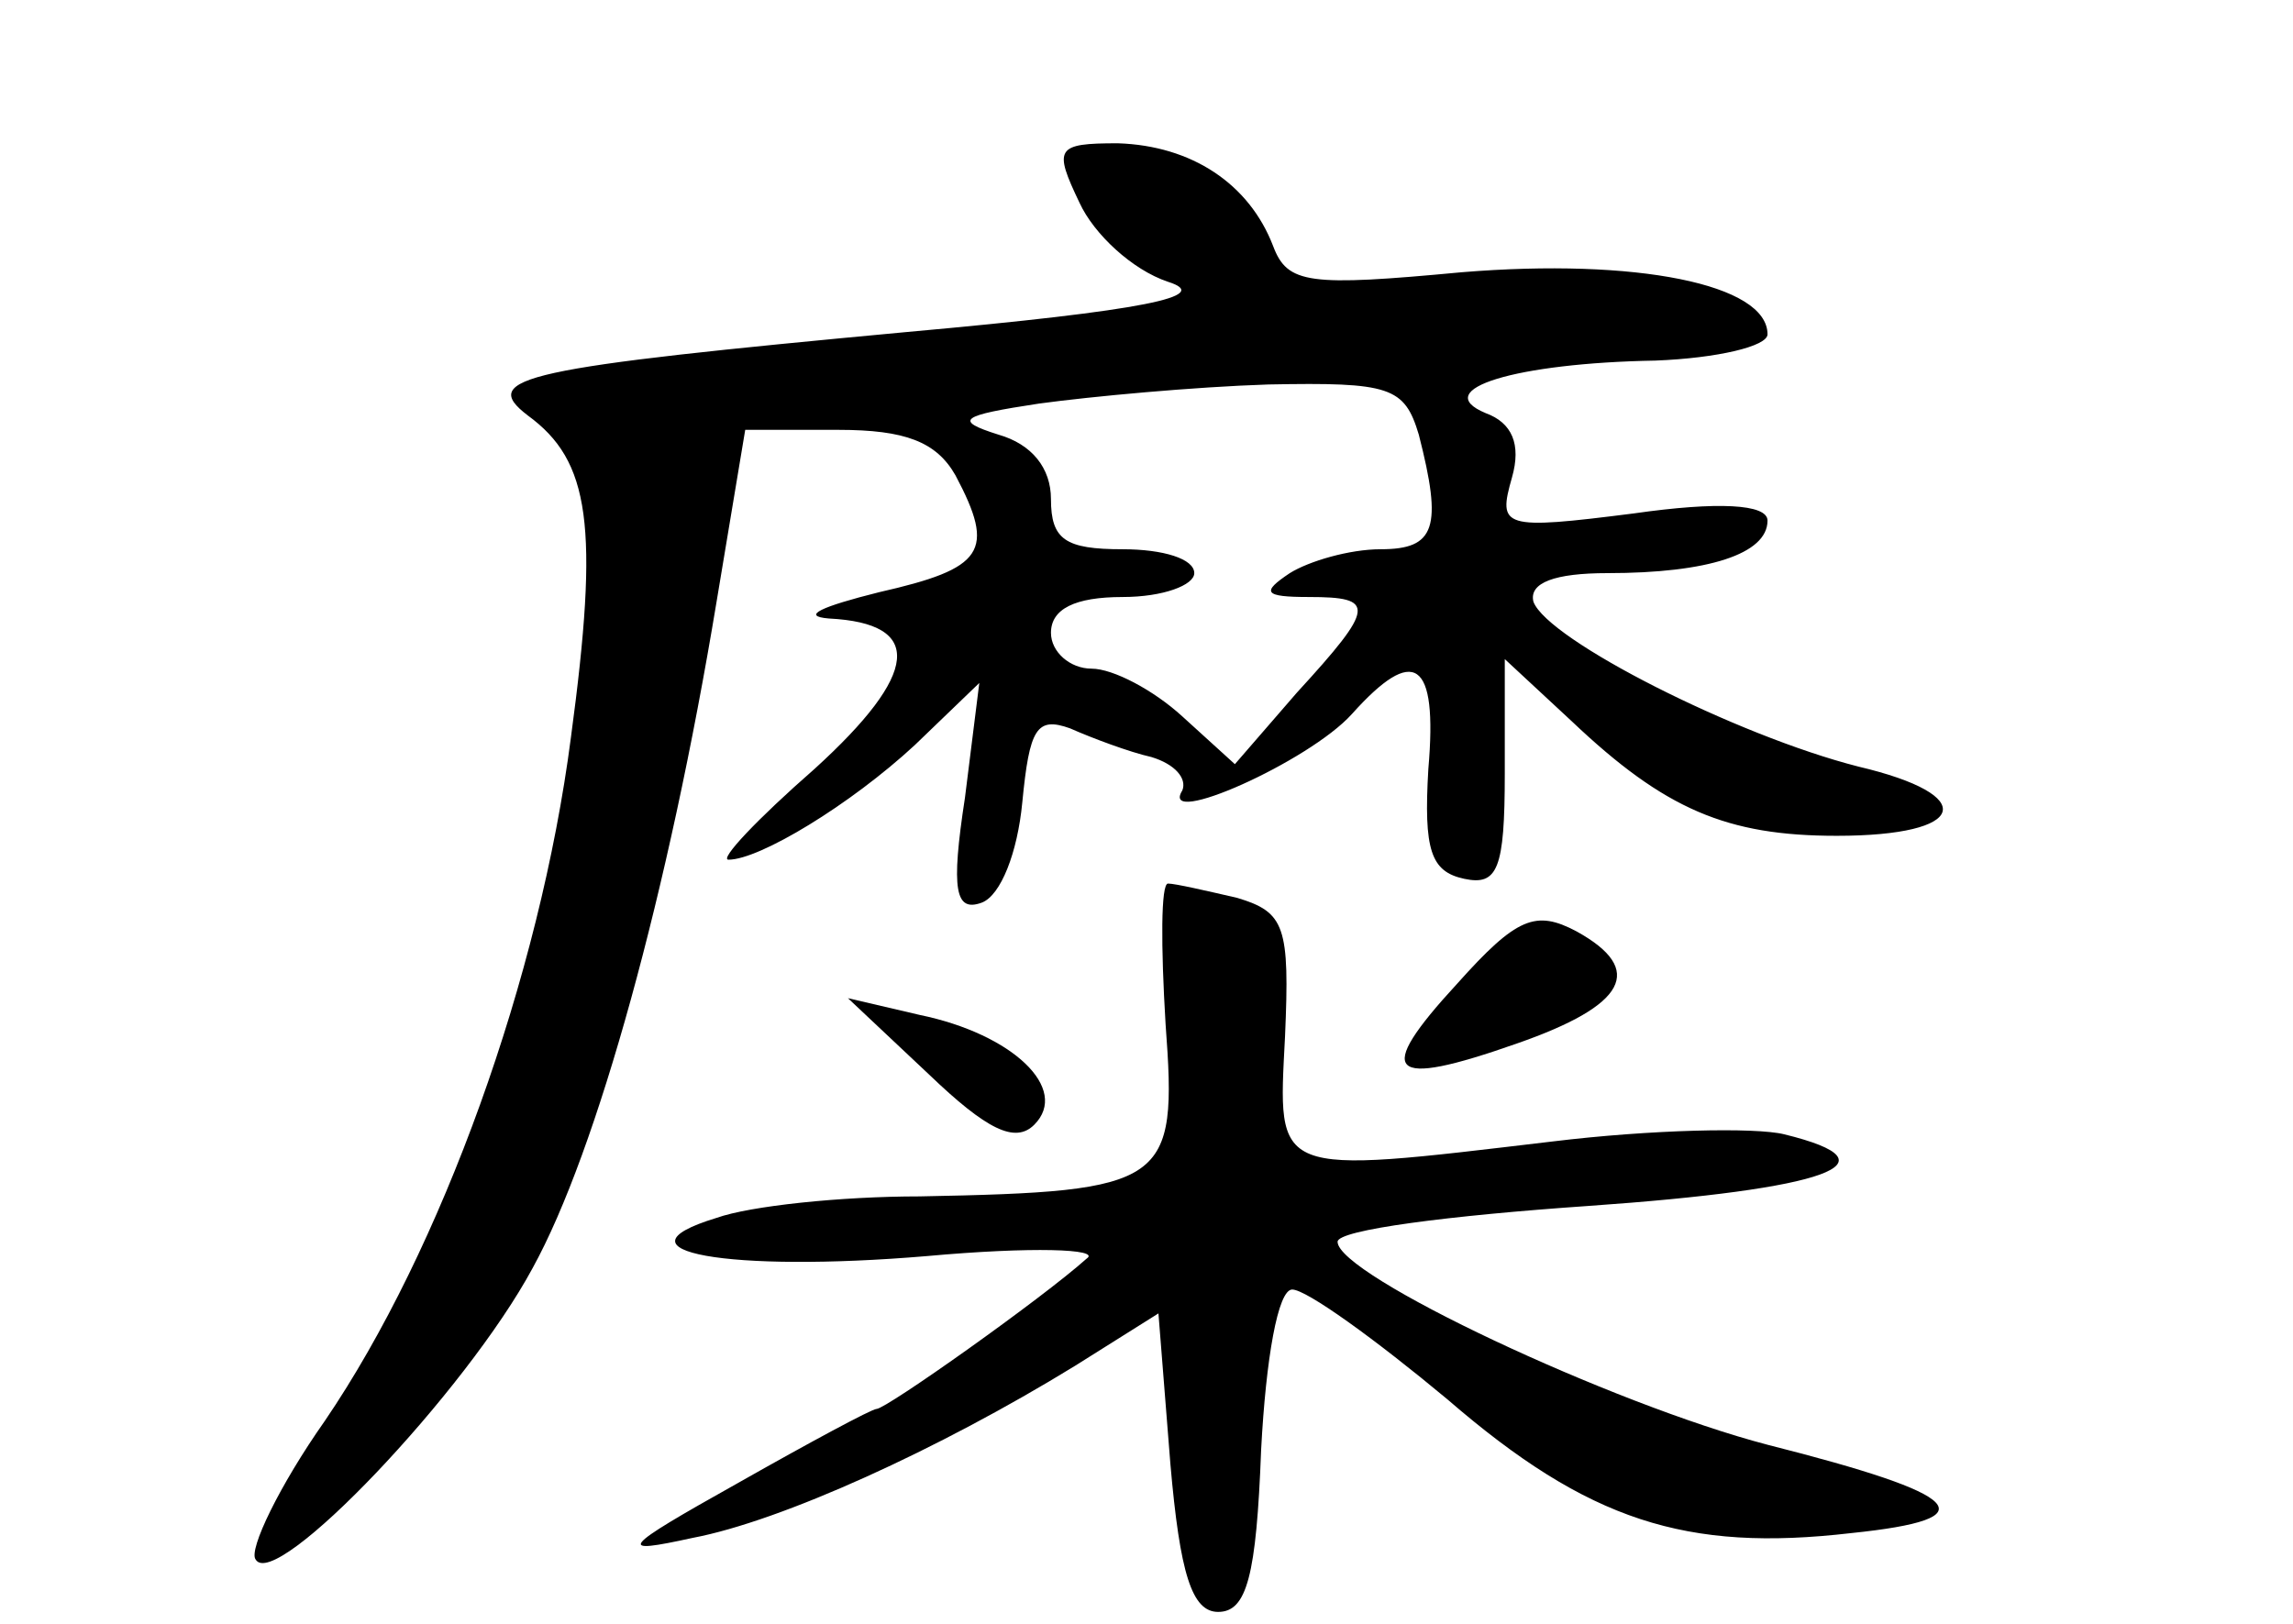 <?xml version="1.0" standalone="no"?>
<!DOCTYPE svg PUBLIC "-//W3C//DTD SVG 20010904//EN"
 "http://www.w3.org/TR/2001/REC-SVG-20010904/DTD/svg10.dtd">
<svg version="1.0" xmlns="http://www.w3.org/2000/svg"
 width="96pt" height="68pt" viewBox="0 0 96 68"
 preserveAspectRatio="xMidYMid meet">
<g transform="translate(0,68) scale(0.1,-0.1)"
fill="#000000" stroke="none">
<path d="M452 595 c6 -13 22 -28 37 -33 19 -6 -9 -12 -109 -21 -161 -15 -180
-19 -159 -35 26 -19 30 -46 18 -135 -13 -100 -54 -214 -103 -286 -19 -27 -32
-54 -29 -58 8 -14 88 70 116 122 27 49 57 158 77 279 l12 72 39 0 c28 0 41 -5
49 -19 17 -32 12 -39 -32 -49 -24 -6 -33 -10 -21 -11 40 -2 38 -23 -6 -63 -24
-21 -40 -38 -36 -38 13 0 51 23 78 48 l27 26 -6 -48 c-6 -39 -4 -48 7 -44 8 3
15 21 17 42 3 31 6 36 20 31 9 -4 25 -10 34 -12 10 -3 15 -9 13 -14 -10 -16
53 12 71 32 26 29 36 23 32 -23 -2 -34 1 -43 15 -46 14 -3 17 4 17 44 l0 48
28 -26 c39 -37 65 -48 111 -48 55 0 60 17 9 29 -51 13 -130 53 -136 69 -2 8 9
12 31 12 42 0 67 8 67 22 0 7 -21 8 -56 3 -55 -7 -57 -6 -51 15 4 14 0 23 -11
27 -24 10 13 21 71 22 26 1 47 6 47 11 0 21 -55 32 -128 26 -64 -6 -73 -5 -79
11 -10 26 -34 42 -65 43 -26 0 -27 -2 -16 -25z m142 -97 c10 -39 7 -48 -16
-48 -13 0 -30 -5 -38 -10 -12 -8 -11 -10 8 -10 28 0 28 -4 -5 -40 l-26 -30
-22 20 c-12 11 -29 20 -38 20 -9 0 -17 7 -17 15 0 10 10 15 30 15 17 0 30 5
30 10 0 6 -13 10 -30 10 -24 0 -30 4 -30 21 0 13 -8 23 -22 27 -19 6 -16 8 17
13 22 3 65 7 96 8 51 1 57 -1 63 -21z"/>
<path d="M488 251 c5 -67 1 -70 -103 -72 -33 0 -71 -4 -85 -9 -46 -14 5 -23
88 -16 44 4 73 3 67 -1 -19 -17 -84 -63 -88 -63 -2 0 -28 -14 -58 -31 -50 -28
-51 -30 -19 -23 37 7 103 37 160 72 l35 22 5 -63 c4 -46 9 -62 20 -62 12 0 16
15 18 68 2 38 7 67 13 67 6 0 35 -21 65 -46 59 -51 100 -64 169 -56 58 6 48
16 -35 37 -65 17 -180 71 -180 85 0 5 47 11 105 15 100 7 131 18 82 30 -12 3
-56 2 -97 -3 -118 -14 -115 -15 -112 44 2 46 0 52 -20 58 -13 3 -26 6 -29 6
-3 0 -3 -26 -1 -59z"/>
<path d="M610 268 c-35 -38 -29 -44 25 -25 46 16 54 31 25 47 -17 9 -25 6 -50
-22z"/>
<path d="M389 230 c24 -23 36 -29 44 -21 15 15 -9 38 -48 46 l-30 7 34 -32z"/>
</g>
</svg>

